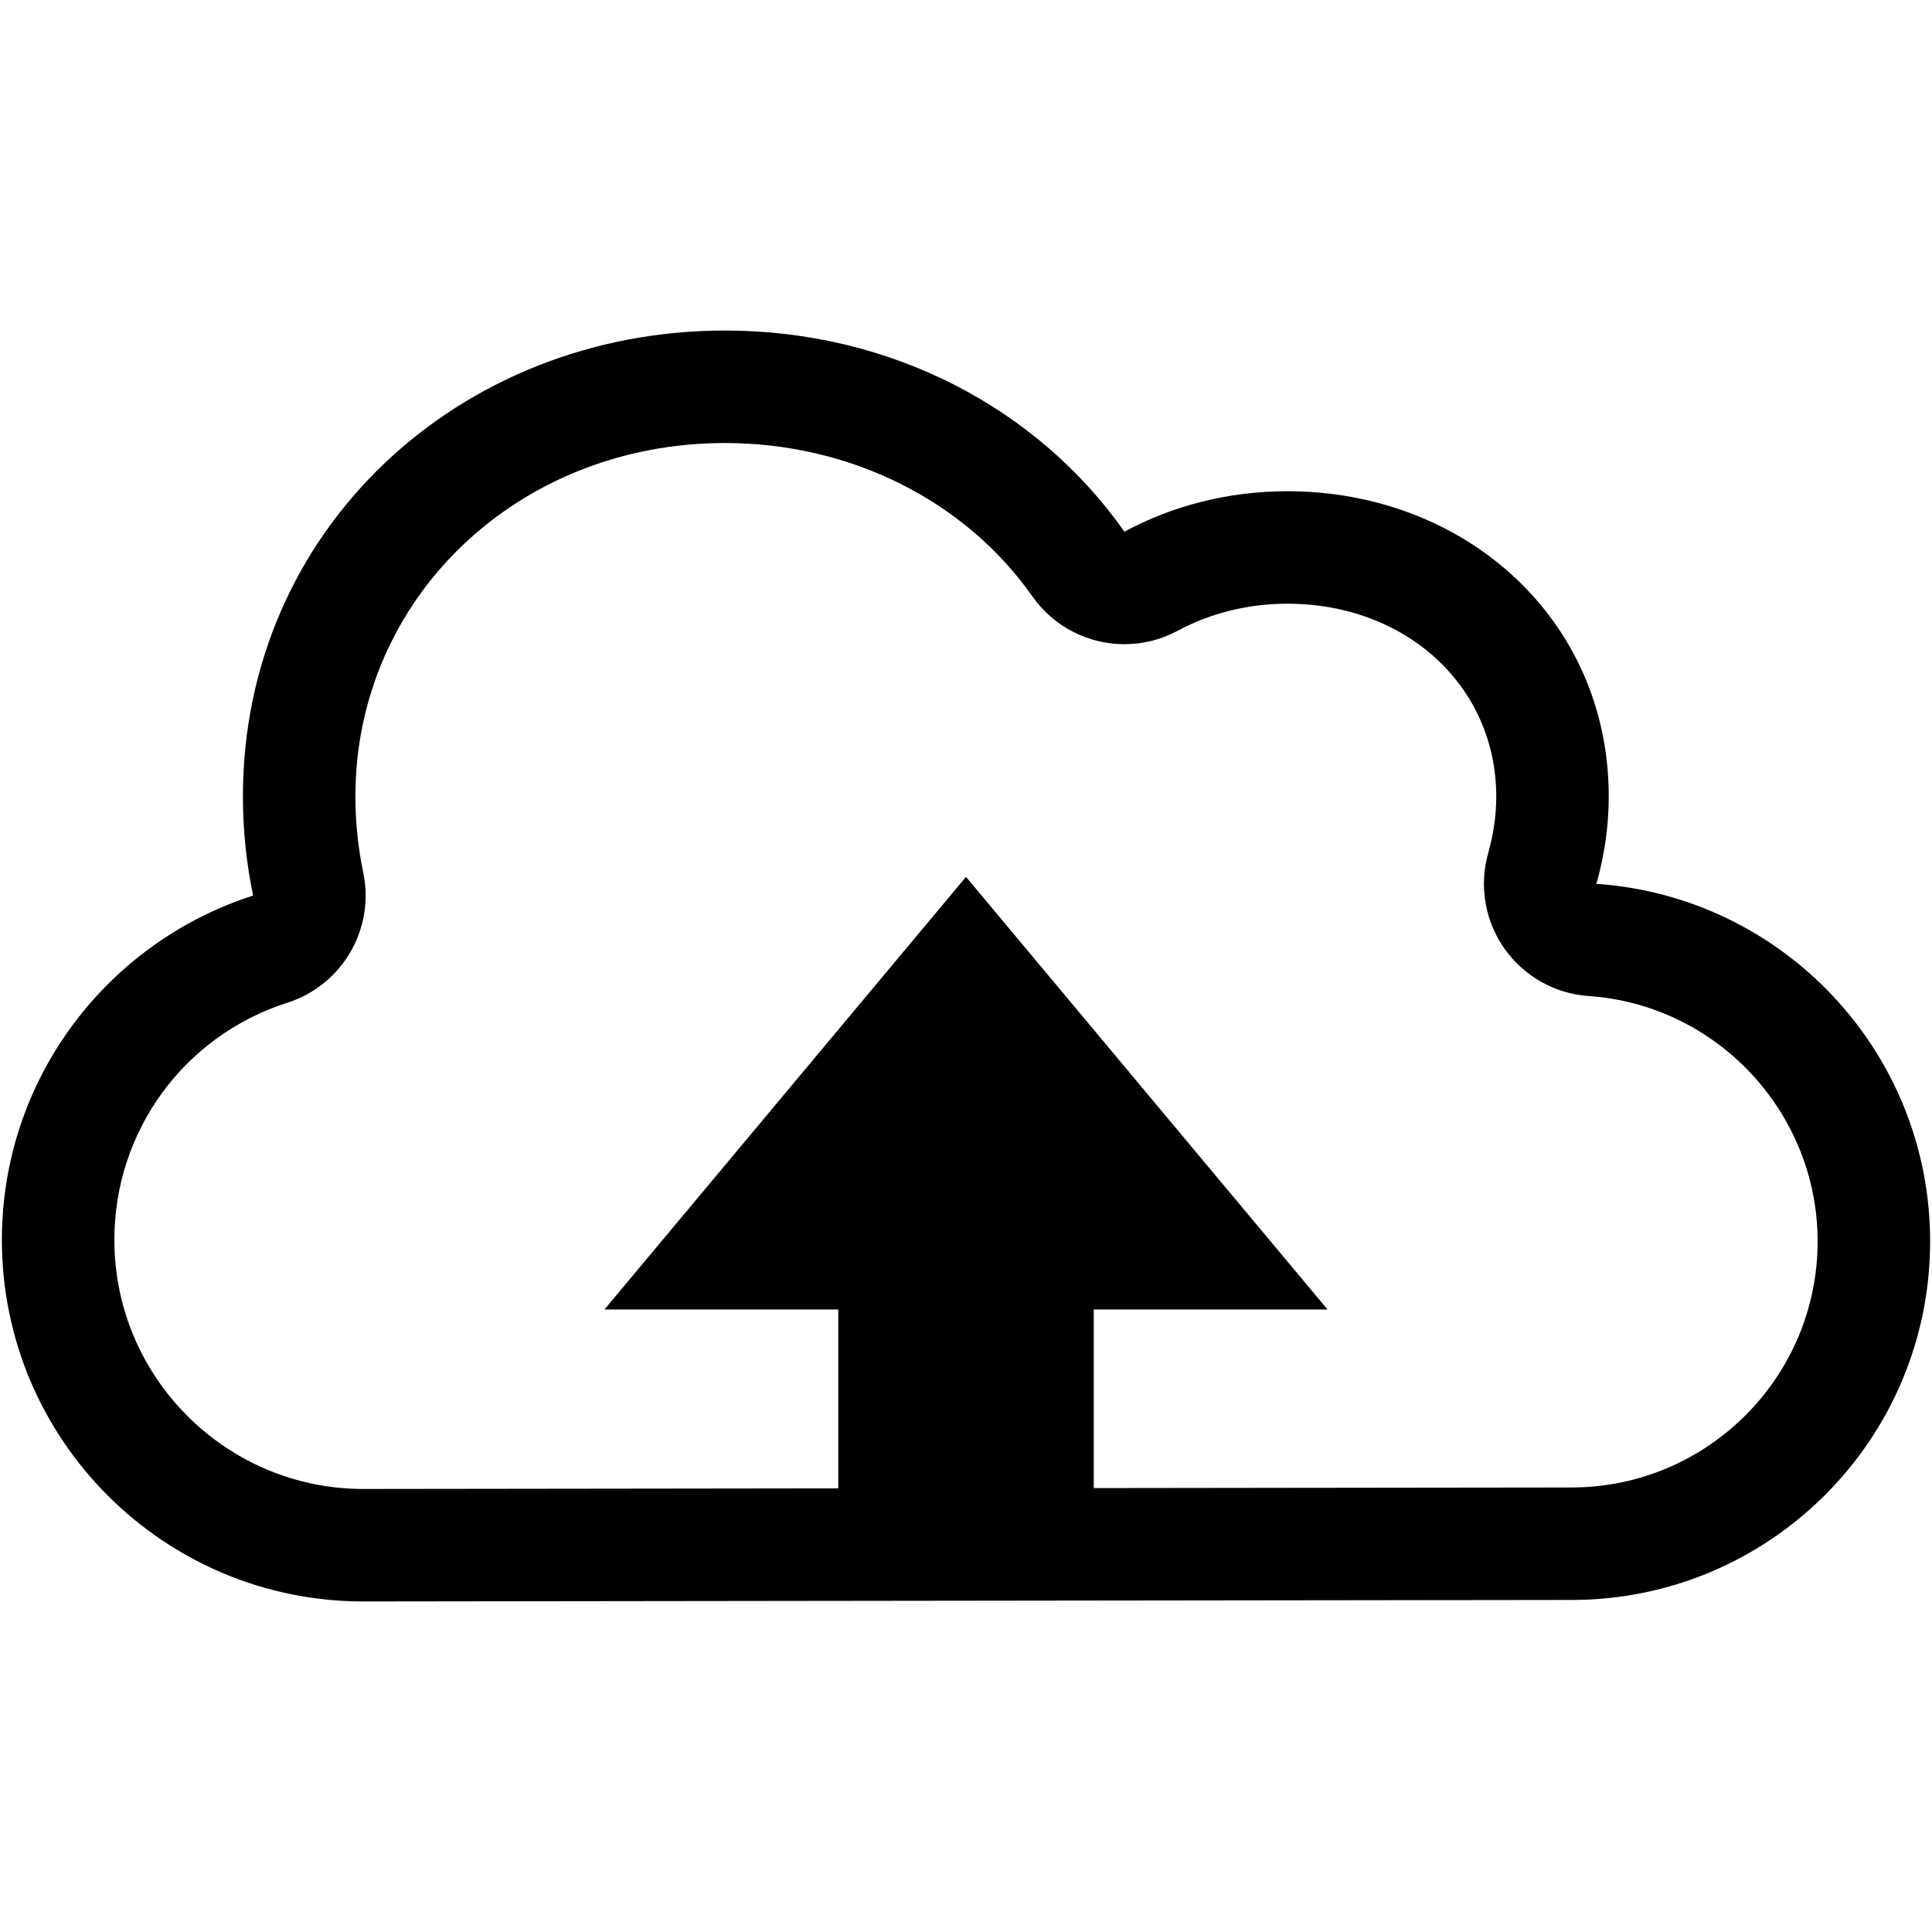 <?xml version="1.0" encoding="iso-8859-1"?>
<!DOCTYPE svg PUBLIC "-//W3C//DTD SVG 1.1//EN" "http://www.w3.org/Graphics/SVG/1.1/DTD/svg11.dtd">
<svg 
 version="1.1" xmlns="http://www.w3.org/2000/svg" xmlns:xlink="http://www.w3.org/1999/xlink" x="0px" y="0px" width="512px"
	 height="512px" viewBox="0 0 512 512" enable-background="new 0 0 512 512" xml:space="preserve"
><g id="b75708d097f2188dff6617b0f00c197b"><g></g><path d="M423.064,234.227c2.079-7.369,3.269-15.108,3.269-23.139c0-47.037-38.129-80.908-85.166-80.908
			c-15.782,0-30.512,3.884-43.183,10.729c-22.968-32.674-61.808-53.313-105.859-53.313c-70.554,0-127.75,52.938-127.75,123.491
			c0,8.999,0.94,17.773,2.711,26.249C28.466,249.691,0.5,285.866,0.5,328.591c0,52.918,42.895,95.813,95.813,95.813l320.174-0.398
			c52.472,0,95.014-42.542,95.014-95.015C511.5,278.73,472.468,237.607,423.064,234.227z M416.448,394.196l-126.594,0.158V347.03
			h61.958L256,232.38l-95.813,114.65h61.962v47.407l-125.837,0.158c-36.396,0-66.004-29.609-66.004-66.005
			c0-28.826,18.431-54.09,45.86-62.864c14.544-4.651,23.219-19.543,20.096-34.488c-1.38-6.605-2.082-13.384-2.082-20.15
			c0-52.532,43.022-93.683,97.942-93.683c33.125,0,63.582,15.194,81.474,40.645c5.76,8.192,14.976,12.669,24.406,12.669
			c4.804,0,9.661-1.16,14.147-3.584c8.654-4.675,18.688-7.146,29.015-7.146c31.559,0,55.358,21.967,55.358,51.1
			c0,4.931-0.724,9.991-2.15,15.044c-2.437,8.642-0.849,17.921,4.32,25.261c5.174,7.342,13.379,11.96,22.336,12.571
			c34.013,2.328,60.66,30.894,60.66,65.026C481.691,364.945,452.44,394.196,416.448,394.196z"></path></g></svg>